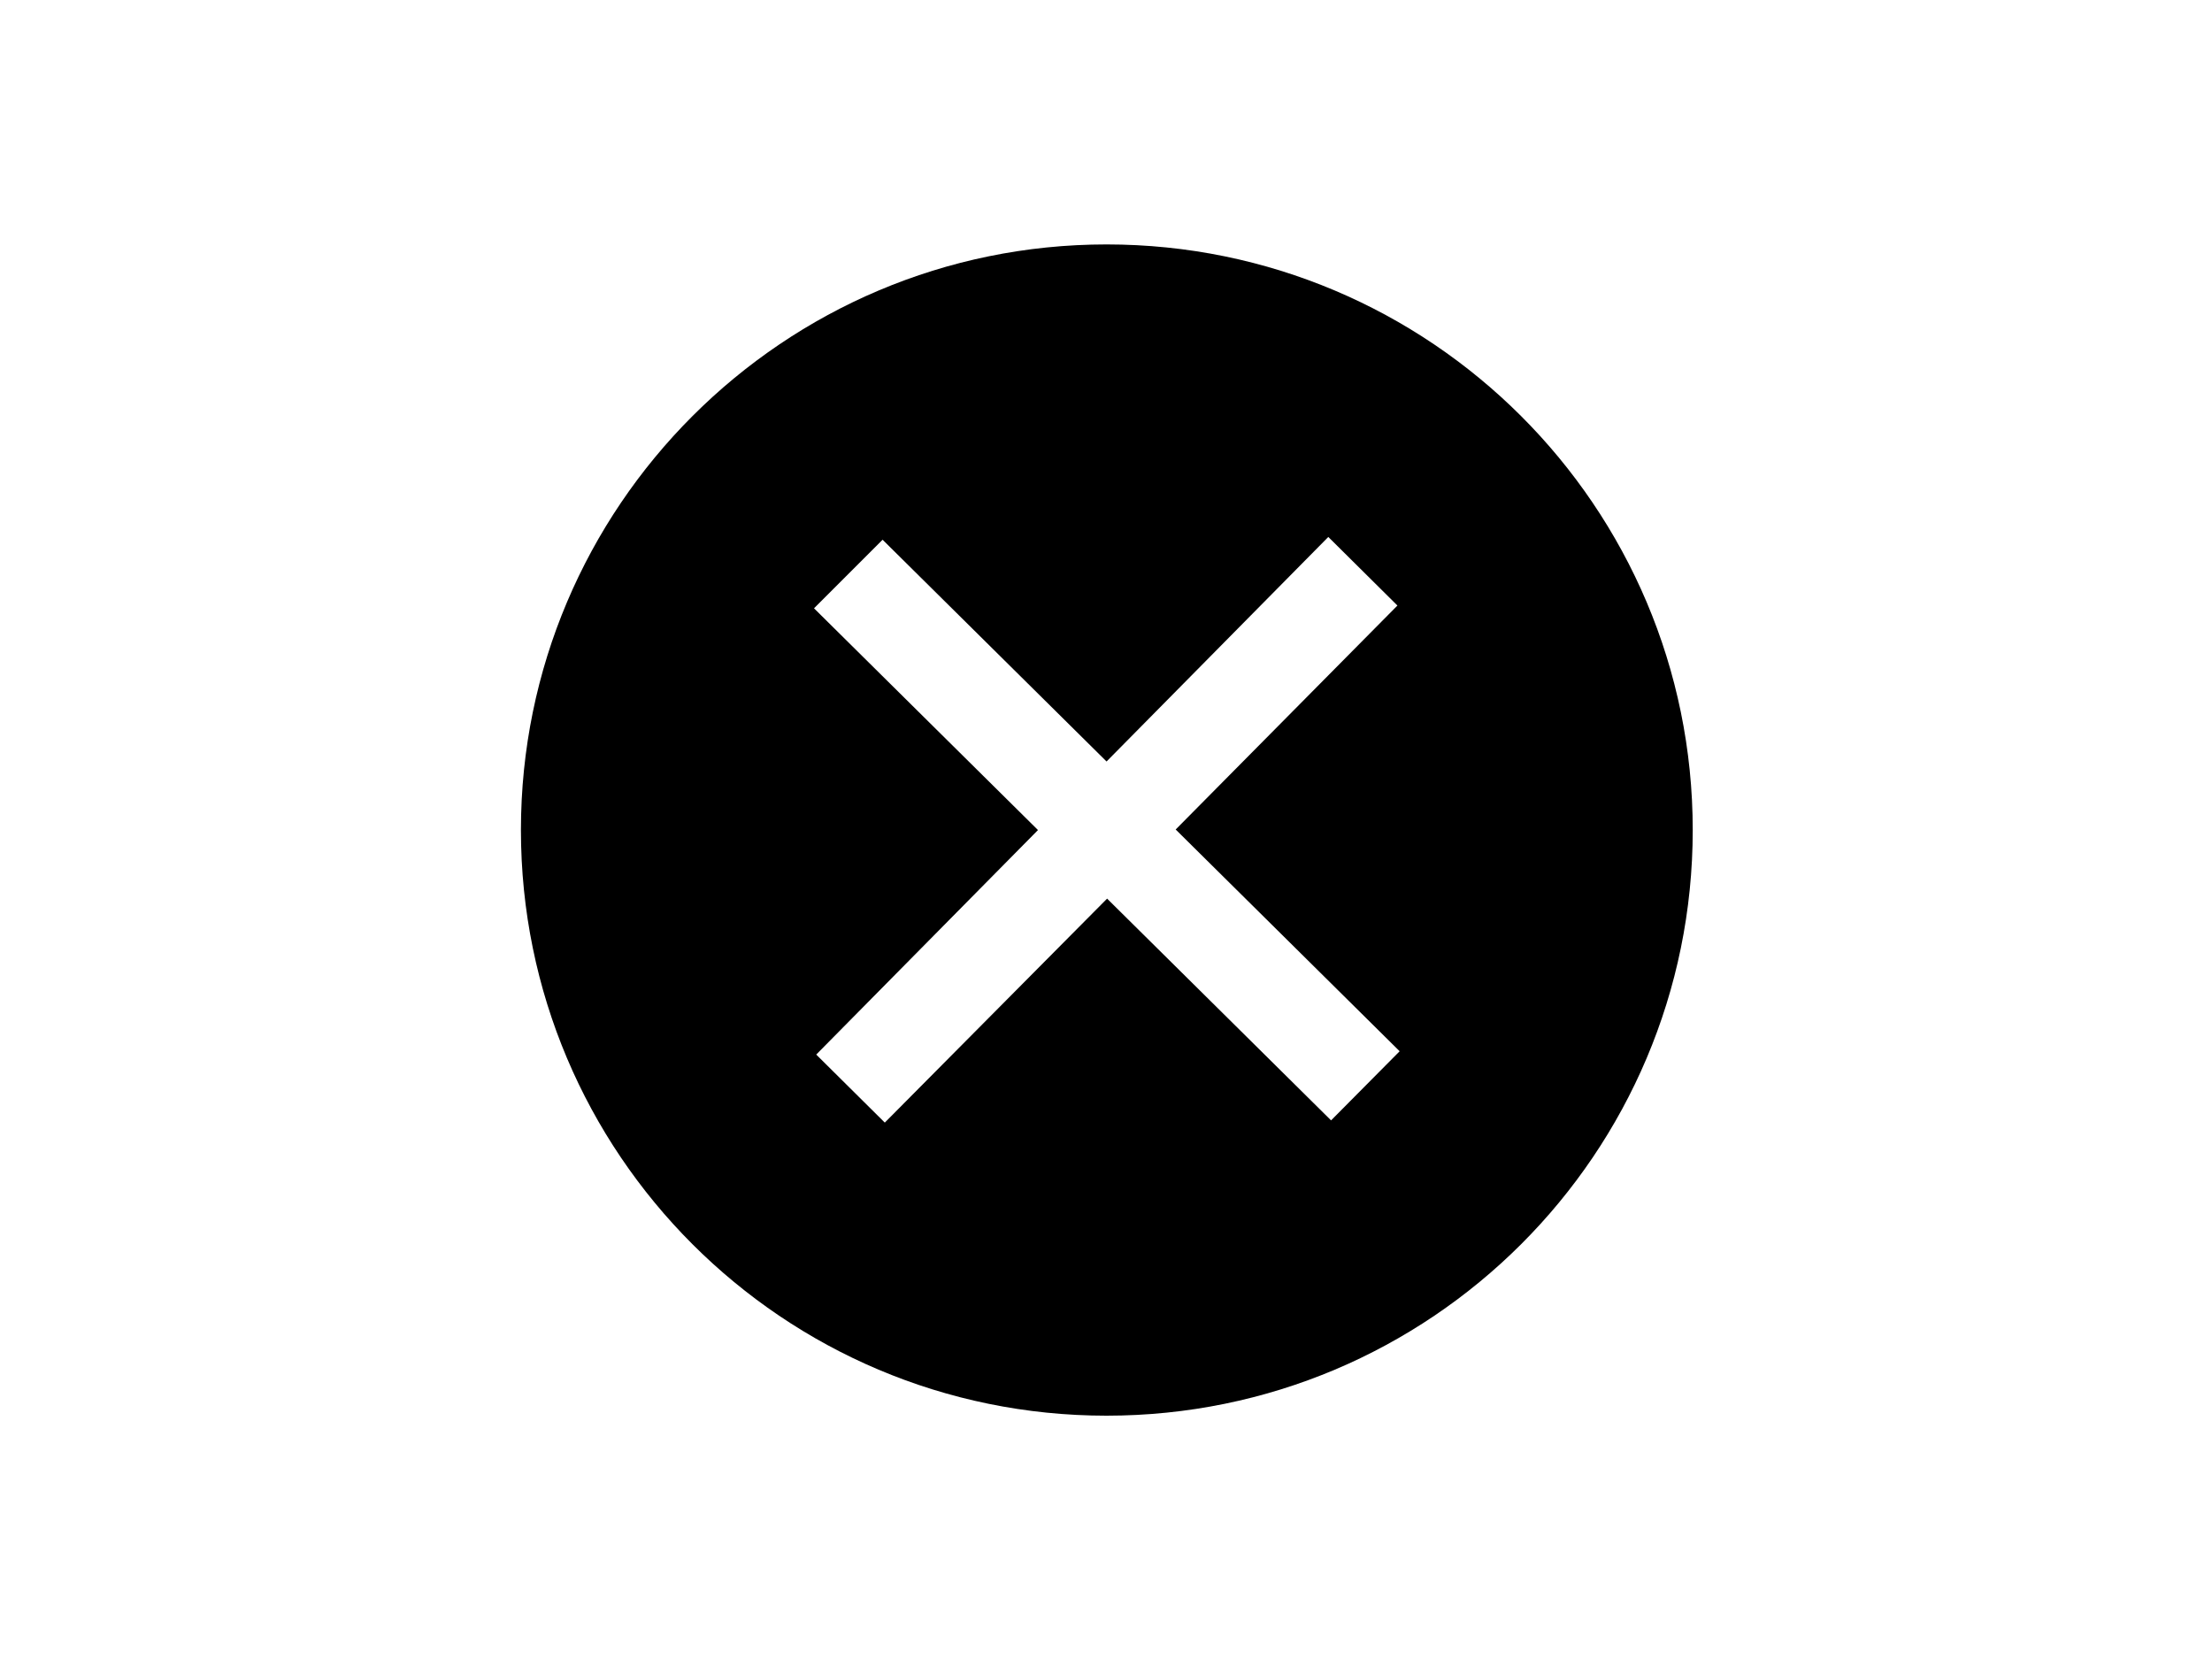 <svg width="40" height="30" viewBox="0 0 40 30" fill="none" xmlns="http://www.w3.org/2000/svg" xmlns:xlink="http://www.w3.org/1999/xlink">
	<desc>
			Created with Pixso.
	</desc>
	<defs>
		<clipPath id="clip65_7">
			<rect id="Close" width="40" height="30" fill="white" fill-opacity="0"/>
		</clipPath>
	</defs>
	<g clip-path="url(#clip65_7)">
		<path id="path" d="M20.01 4.42C14.17 4.42 9.42 9.16 9.42 15.01C9.42 20.86 14.16 25.6 20.01 25.6C25.87 25.6 30.61 20.86 30.61 15.01C30.61 9.16 25.86 4.42 20.01 4.42ZM24.07 20.26L20.02 16.25L16 20.3L14.76 19.07L18.77 15.01L14.72 11L15.96 9.76L20.01 13.77L24.02 9.71L25.27 10.95L21.26 15L25.31 19.01L24.07 20.26Z" fill="#000000" fill-opacity="1" fill-rule="nonzero"/>
	</g>
</svg>
